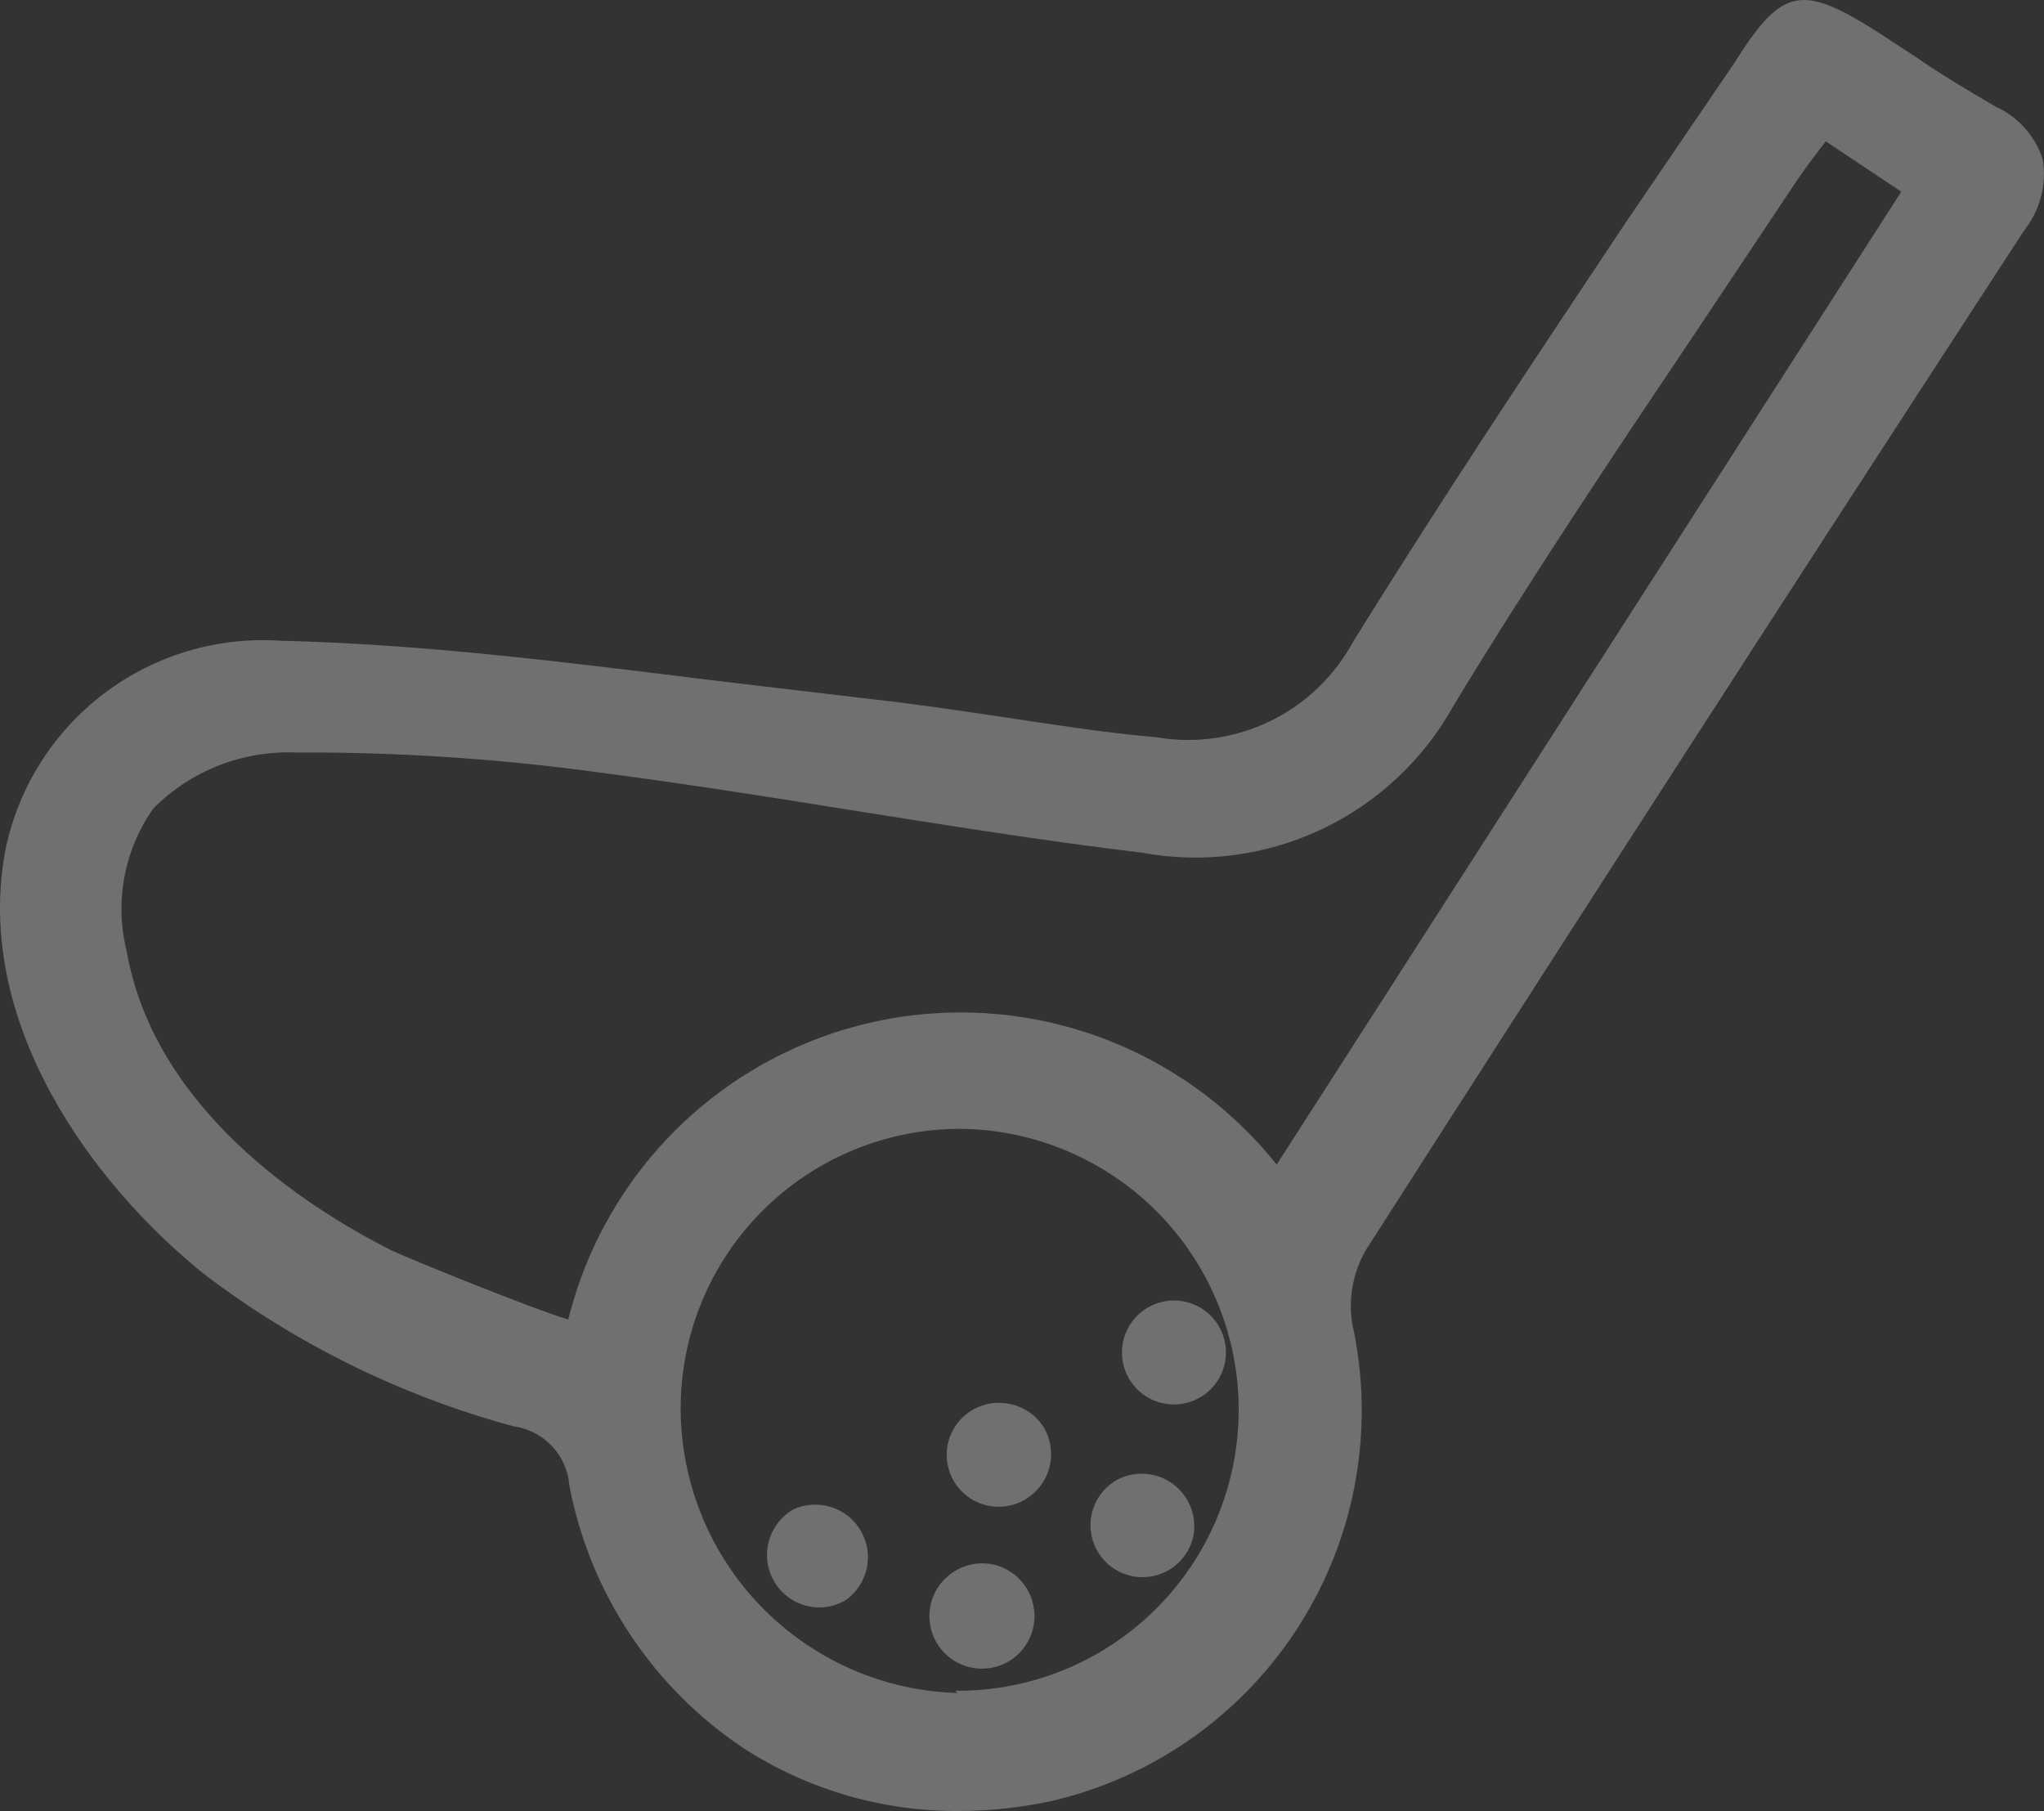 <svg width="123" height="109" viewBox="0 0 123 109" fill="none" xmlns="http://www.w3.org/2000/svg">
<rect x="0" y="0" width="123" height="109" fill="#333333" stroke="none"/>
<path d="M122.923 9.584C122.698 8.889 122.33 8.249 121.843 7.704C121.357 7.16 120.762 6.723 120.097 6.421C118.482 5.479 116.732 4.436 115.285 3.427L112.963 1.912C108.354 -1.015 107.21 -0.746 104.316 3.864L97.923 13.252C92.405 21.529 86.719 30.075 81.403 38.655C80.281 40.71 78.548 42.364 76.444 43.389C74.34 44.414 71.969 44.759 69.66 44.375C66.295 44.072 63.166 43.568 60.003 43.096C56.84 42.625 54.485 42.289 51.726 41.986L42.641 40.909C34.196 39.866 25.481 38.756 16.834 38.554C13.045 38.309 9.294 39.435 6.267 41.727C3.24 44.019 1.139 47.324 0.347 51.037C-1.672 61.4 5.495 71.225 12.291 76.676C17.846 80.898 24.164 84.006 30.898 85.828C31.782 85.949 32.598 86.368 33.211 87.017C33.823 87.666 34.194 88.505 34.263 89.395C34.874 92.596 36.118 95.643 37.92 98.359C39.723 101.074 42.048 103.403 44.761 105.209C48.629 107.708 53.144 109.018 57.749 108.977C59.615 108.973 61.477 108.77 63.3 108.372C69.49 106.928 74.86 103.1 78.243 97.72C81.626 92.339 82.749 85.841 81.369 79.637C81.129 78.104 81.426 76.535 82.21 75.196C94.962 55.277 108.286 34.617 121.813 13.857C122.285 13.262 122.629 12.574 122.82 11.838C123.011 11.102 123.046 10.334 122.923 9.584ZM114.41 11.536L76.826 70.081C73.995 66.531 70.226 63.845 65.947 62.326C61.668 60.807 57.049 60.516 52.613 61.486C48.177 62.455 44.101 64.647 40.846 67.814C37.591 70.98 35.288 74.994 34.196 79.402C31.941 78.729 24.438 75.667 23.529 75.229C18.281 72.571 9.263 66.683 7.614 57.194C7.255 55.737 7.213 54.22 7.492 52.746C7.771 51.271 8.363 49.874 9.23 48.648C10.348 47.523 11.689 46.643 13.166 46.064C14.643 45.484 16.224 45.219 17.809 45.283H19.324C25.031 45.324 30.73 45.74 36.383 46.528C41.261 47.168 46.208 47.942 50.986 48.715C56.773 49.624 62.762 50.6 68.684 51.306C72.355 51.99 76.148 51.5 79.524 49.905C82.901 48.311 85.689 45.693 87.493 42.423C92.102 34.819 97.149 27.282 102.028 20.015L108.017 11.031C108.488 10.324 108.993 9.651 109.531 8.945L109.868 8.507L114.41 11.536ZM57.614 101.878C53.157 101.747 48.926 99.886 45.817 96.689C42.708 93.492 40.965 89.211 40.959 84.751C40.959 80.29 42.731 76.01 45.886 72.856C49.041 69.7 53.32 67.928 57.782 67.928C62.266 67.968 66.551 69.788 69.693 72.987C72.836 76.186 74.579 80.503 74.538 84.987C74.498 89.471 72.678 93.756 69.479 96.898C66.28 100.041 61.964 101.783 57.479 101.743L57.614 101.878Z" fill="white" fill-opacity="0.3"/>
<path d="M57.513 94.509C56.97 94.822 56.532 95.288 56.254 95.85C55.977 96.412 55.873 97.043 55.955 97.665C56.036 98.286 56.301 98.868 56.715 99.339C57.129 99.81 57.673 100.147 58.278 100.308C58.884 100.468 59.523 100.446 60.116 100.242C60.709 100.039 61.228 99.665 61.607 99.166C61.987 98.667 62.209 98.067 62.247 97.442C62.285 96.816 62.136 96.194 61.82 95.653C61.614 95.293 61.339 94.977 61.011 94.725C60.682 94.472 60.306 94.287 59.906 94.18C59.505 94.074 59.087 94.048 58.676 94.105C58.266 94.161 57.87 94.299 57.513 94.509Z" fill="white" fill-opacity="0.3"/>
<path d="M71.813 92.424C71.923 91.837 71.864 91.231 71.644 90.676C71.424 90.121 71.051 89.64 70.569 89.288C70.087 88.936 69.515 88.728 68.919 88.688C68.324 88.647 67.729 88.776 67.203 89.059C66.749 89.317 66.367 89.685 66.092 90.129C65.816 90.574 65.656 91.08 65.627 91.602C65.597 92.123 65.699 92.644 65.922 93.117C66.146 93.589 66.484 93.998 66.906 94.306C67.328 94.614 67.821 94.811 68.339 94.88C68.857 94.949 69.384 94.887 69.872 94.7C70.36 94.513 70.793 94.206 71.132 93.809C71.471 93.411 71.705 92.935 71.813 92.424Z" fill="white" fill-opacity="0.3"/>
<path d="M47.722 90.842C47.001 91.263 46.477 91.953 46.263 92.76C46.048 93.566 46.161 94.425 46.578 95.149C46.783 95.509 47.058 95.824 47.387 96.077C47.716 96.33 48.091 96.515 48.492 96.621C48.893 96.728 49.31 96.754 49.721 96.697C50.132 96.641 50.527 96.503 50.885 96.293C51.532 95.838 51.986 95.156 52.156 94.383C52.326 93.61 52.2 92.802 51.802 92.117C51.405 91.432 50.766 90.922 50.01 90.686C49.255 90.449 48.438 90.505 47.722 90.842Z" fill="white" fill-opacity="0.3"/>
<path d="M60.743 84.482C60.153 84.358 59.54 84.407 58.977 84.623C58.415 84.839 57.926 85.212 57.571 85.699C57.215 86.186 57.008 86.765 56.974 87.367C56.94 87.969 57.08 88.568 57.379 89.092C57.584 89.452 57.859 89.768 58.188 90.02C58.516 90.273 58.892 90.458 59.293 90.565C59.693 90.671 60.111 90.697 60.522 90.64C60.933 90.584 61.328 90.447 61.685 90.236C62.406 89.814 62.93 89.125 63.145 88.318C63.359 87.511 63.246 86.653 62.829 85.929C62.604 85.554 62.301 85.231 61.941 84.982C61.582 84.733 61.173 84.562 60.743 84.482Z" fill="white" fill-opacity="0.3"/>
<path d="M70.669 84.516C71.358 84.51 72.025 84.278 72.568 83.854C73.111 83.431 73.499 82.84 73.672 82.174C73.846 81.507 73.794 80.802 73.526 80.168C73.258 79.534 72.788 79.005 72.189 78.665C71.59 78.325 70.896 78.192 70.214 78.287C69.532 78.382 68.9 78.698 68.417 79.189C67.933 79.679 67.624 80.315 67.539 80.998C67.453 81.681 67.596 82.374 67.944 82.968C68.222 83.443 68.62 83.836 69.099 84.108C69.577 84.379 70.119 84.52 70.669 84.516Z" fill="white" fill-opacity="0.3"/>
</svg>

